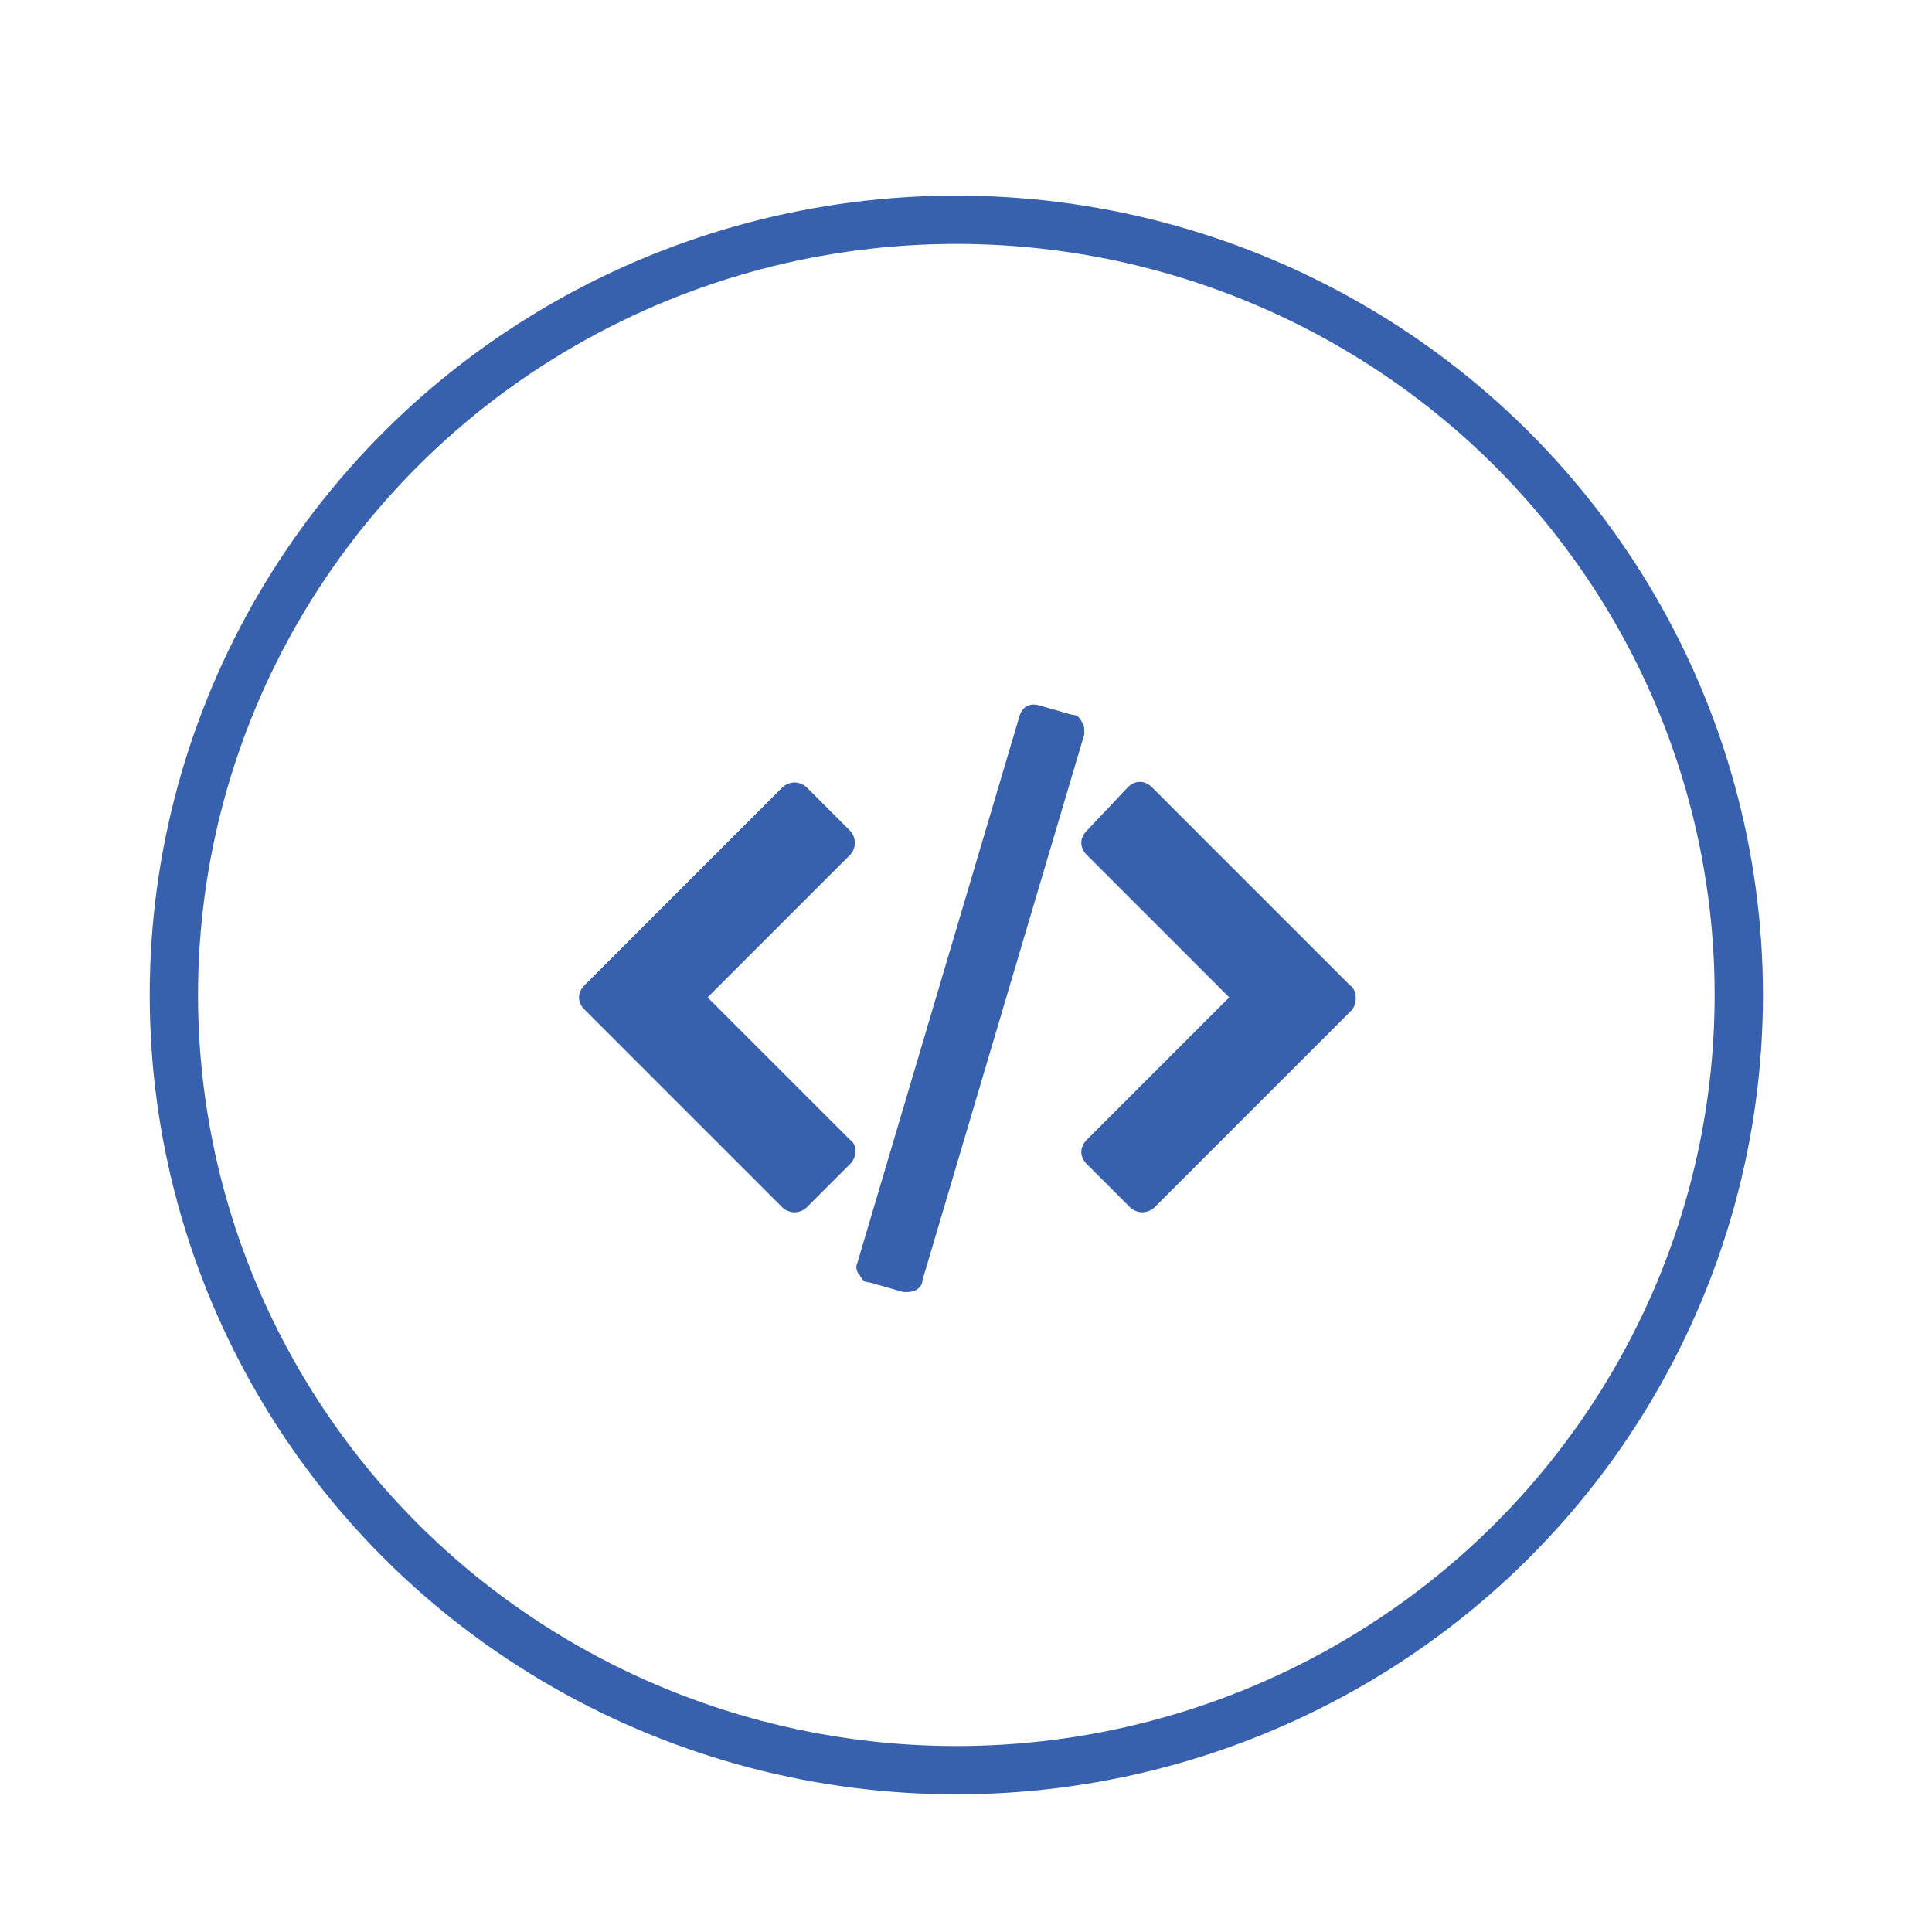 <?xml version="1.0" encoding="utf-8"?>
<!-- Generator: Adobe Illustrator 18.0.0, SVG Export Plug-In . SVG Version: 6.00 Build 0)  -->
<!DOCTYPE svg PUBLIC "-//W3C//DTD SVG 1.1//EN" "http://www.w3.org/Graphics/SVG/1.1/DTD/svg11.dtd">
<svg version="1.1" xmlns="http://www.w3.org/2000/svg" xmlns:xlink="http://www.w3.org/1999/xlink" x="0px" y="0px" width="80px"
	 height="80px" viewBox="0 0 80 80" enable-background="new 0 0 80 80" xml:space="preserve">
<g id="Layer_2">
	<ellipse fill="none" stroke="#3760AF" stroke-width="2" stroke-miterlimit="10" cx="39.6" cy="41.2" rx="32.4" ry="32.1"/>
	<g>
		<g>
			<path fill="#3760AF" d="M55.9,40.8l-8.2-8.2c-0.3-0.3-0.7-0.3-1,0L45,34.4c-0.3,0.3-0.3,0.7,0,1l5.9,5.9L45,47.2
				c-0.3,0.3-0.3,0.7,0,1l1.8,1.8c0.1,0.1,0.3,0.2,0.5,0.2c0.2,0,0.4-0.1,0.5-0.2l8.2-8.2C56.2,41.5,56.2,41,55.9,40.8z"/>
			<path fill="#3760AF" d="M35.2,47.2l-5.9-5.9l5.9-5.9c0.1-0.1,0.2-0.3,0.2-0.5c0-0.2-0.1-0.4-0.2-0.5l-1.8-1.8
				c-0.1-0.1-0.3-0.2-0.5-0.2c-0.2,0-0.4,0.1-0.5,0.2l-8.2,8.2c-0.3,0.3-0.3,0.7,0,1l8.2,8.2c0.1,0.1,0.3,0.2,0.5,0.2
				s0.4-0.1,0.5-0.2l1.8-1.8C35.5,47.9,35.5,47.4,35.2,47.2z"/>
			<path fill="#3760AF" d="M44.8,29.9c-0.1-0.2-0.2-0.3-0.4-0.3l-1.4-0.4c-0.4-0.1-0.7,0.1-0.8,0.5l-6.7,22.6
				c-0.1,0.2,0,0.4,0.1,0.5c0.1,0.2,0.2,0.3,0.4,0.3l1.4,0.4c0.1,0,0.1,0,0.2,0c0.3,0,0.6-0.2,0.6-0.5l6.7-22.6
				C44.9,30.2,44.9,30,44.8,29.9z"/>
		</g>
	</g>
</g>
<g id="Layer_3">
</g>
</svg>
